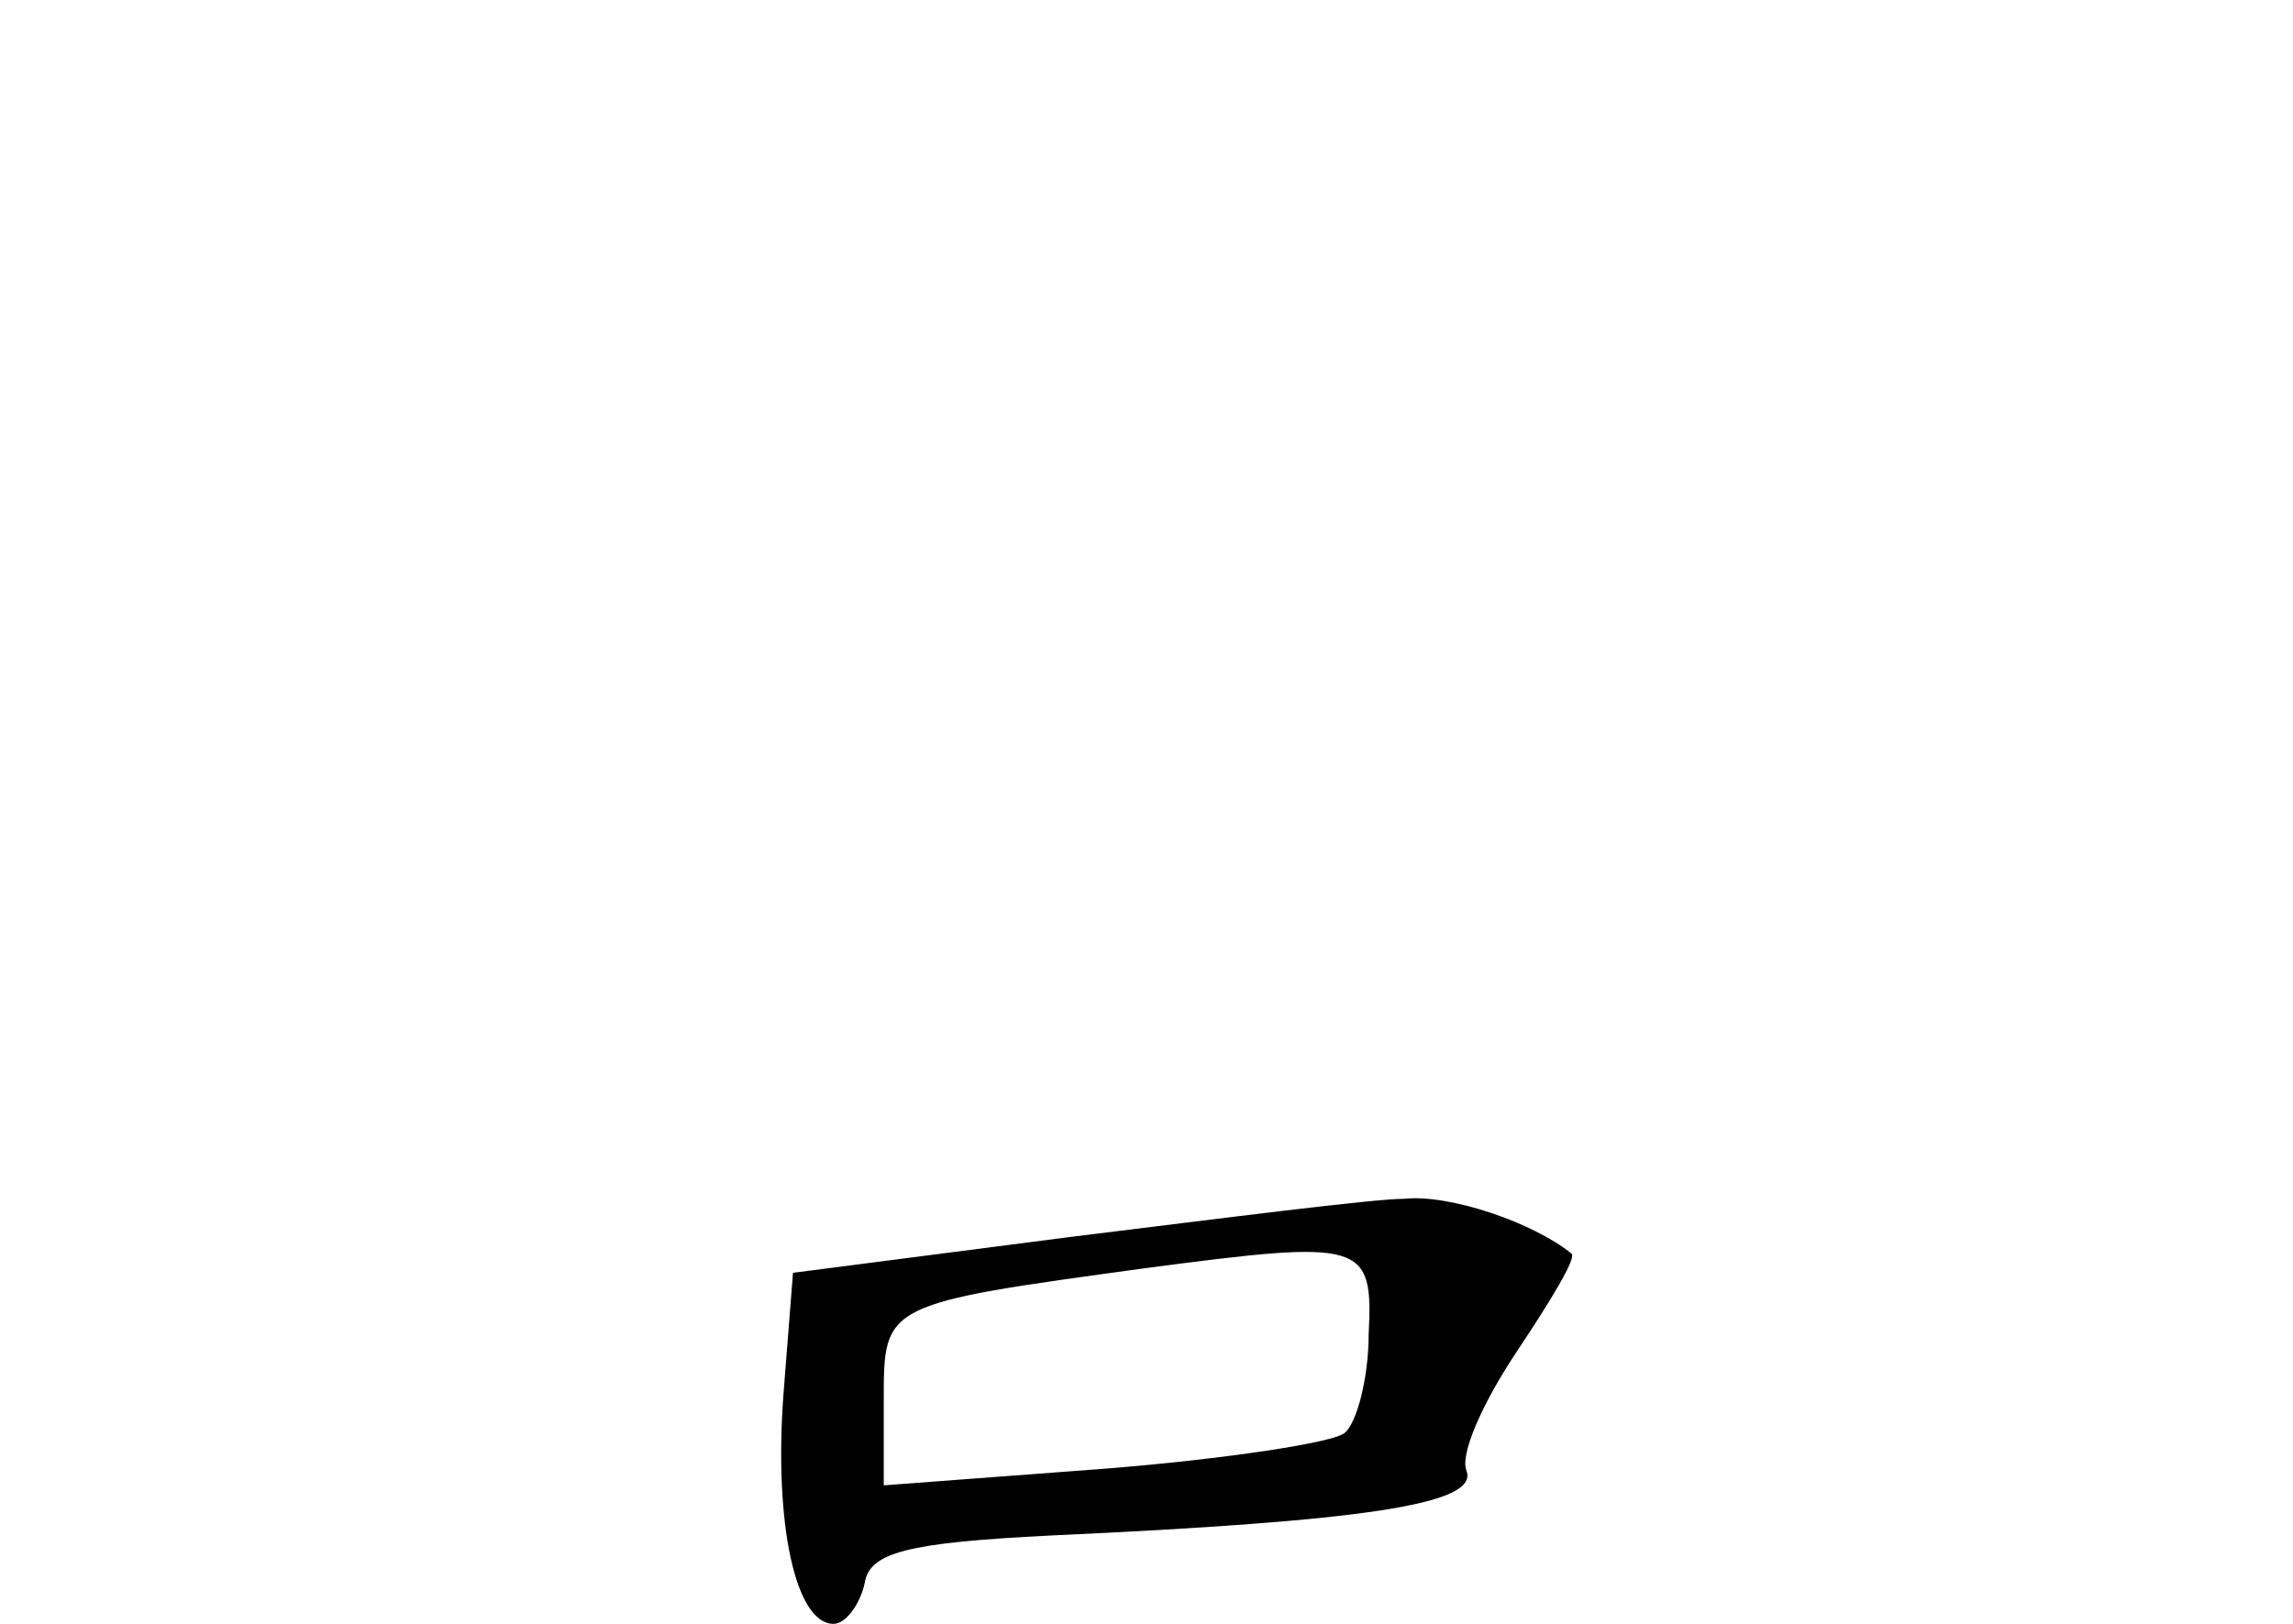 <?xml version="1.0" standalone="no"?>
<!DOCTYPE svg PUBLIC "-//W3C//DTD SVG 20010904//EN"
 "http://www.w3.org/TR/2001/REC-SVG-20010904/DTD/svg10.dtd">
<svg version="1.0" xmlns="http://www.w3.org/2000/svg"
 width="96pt" height="68pt" viewBox="0 0 96 68"
 preserveAspectRatio="xMidYMid meet">
<g transform="translate(0,68) scale(0.1,-0.1)"
fill="#000000" stroke="none">
<path d="M448 162 l-116 -15 -4 -51 c-4 -54 5 -96 21 -96 5 0 11 8 13 17 2 13
18 17 78 20 131 6 179 13 174 27 -3 7 7 29 21 50 14 21 25 39 23 41 -16 13
-51 25 -70 23 -13 0 -75 -8 -140 -16z m125 -41 c0 -18 -5 -37 -10 -41 -4 -4
-50 -11 -100 -15 l-93 -7 0 36 c0 40 0 40 110 55 91 12 95 11 93 -28z"/>
</g>
</svg>
